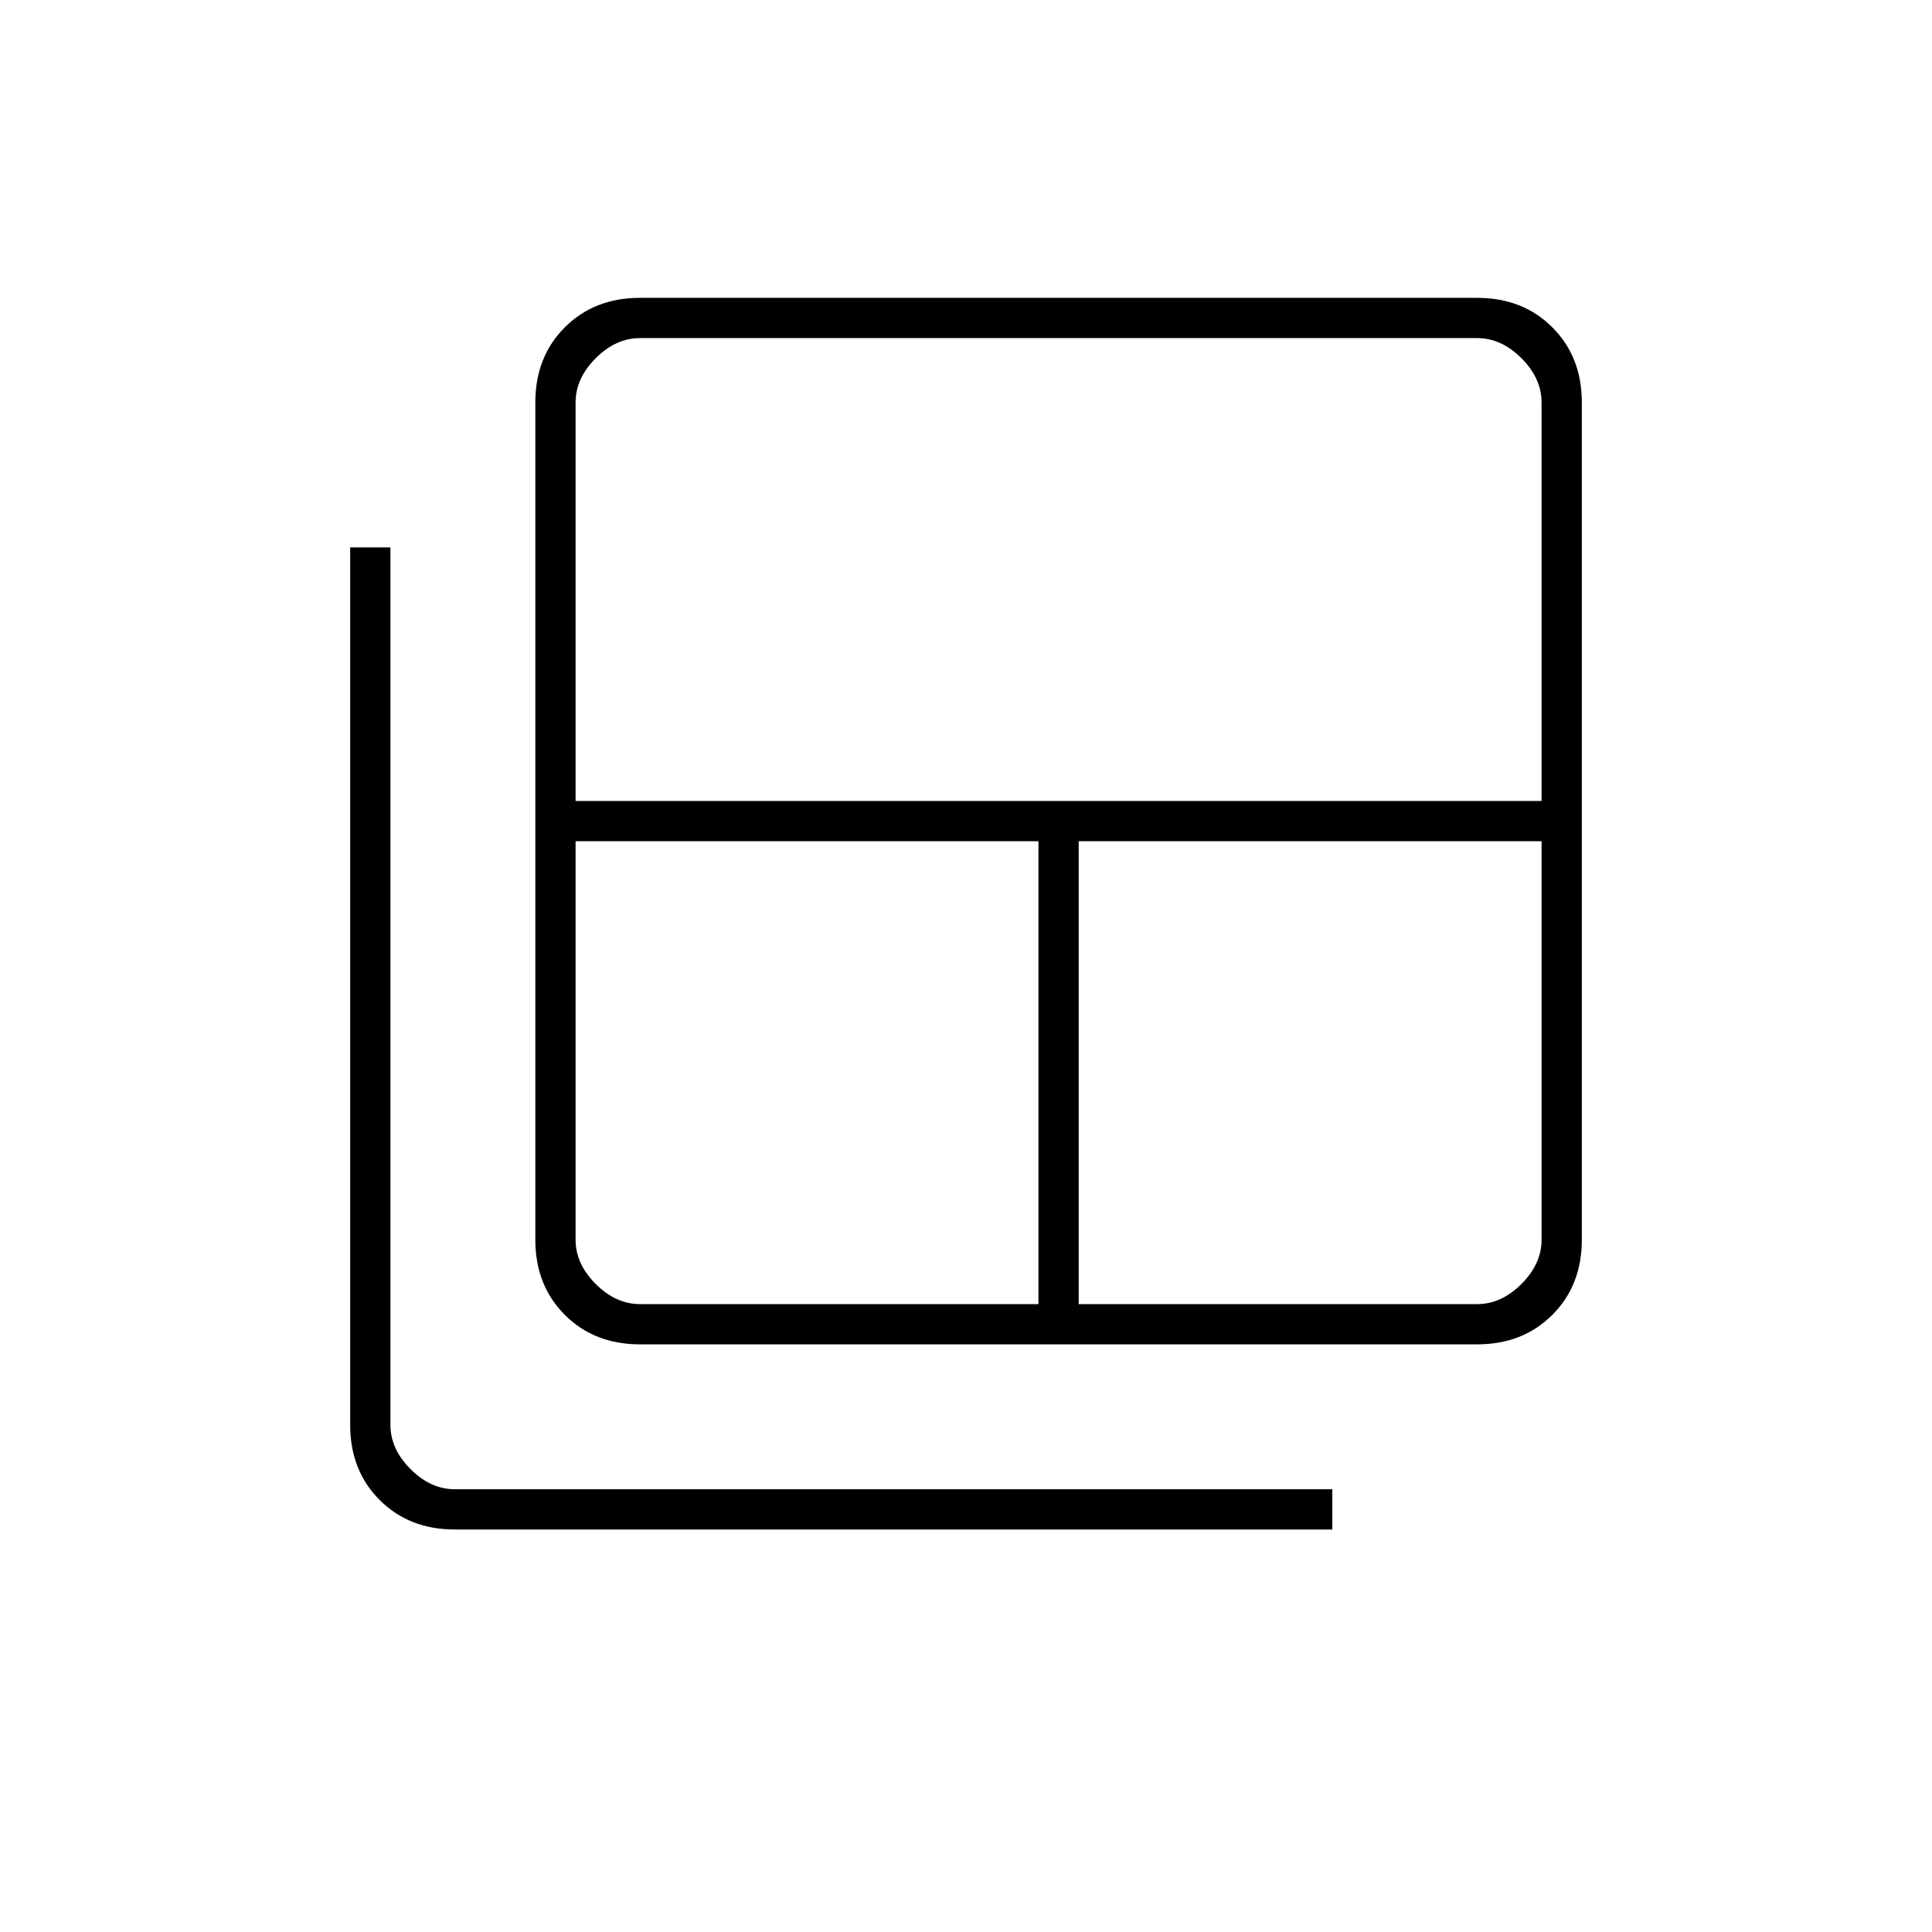 <svg xmlns="http://www.w3.org/2000/svg" height="20" viewBox="0 -960 960 960" width="20"><path d="M318-312h198v-230H286v198q0 12 10 22t22 10Zm-32-250h480v-198q0-12-10-22t-22-10H318q-12 0-22 10t-10 22v198Zm250 250h198q12 0 22-10t10-22v-198H536v230Zm-218 20q-22.7 0-37.35-14.65Q266-321.3 266-344v-416q0-22.7 14.65-37.35Q295.3-812 318-812h416q22.7 0 37.35 14.65Q786-782.7 786-760v416q0 22.7-14.65 37.35Q756.7-292 734-292H318Zm-92 92q-22.7 0-37.35-14.65Q174-229.3 174-252v-436h20v436q0 12 10 22t22 10h436v20H226Z"/></svg>
